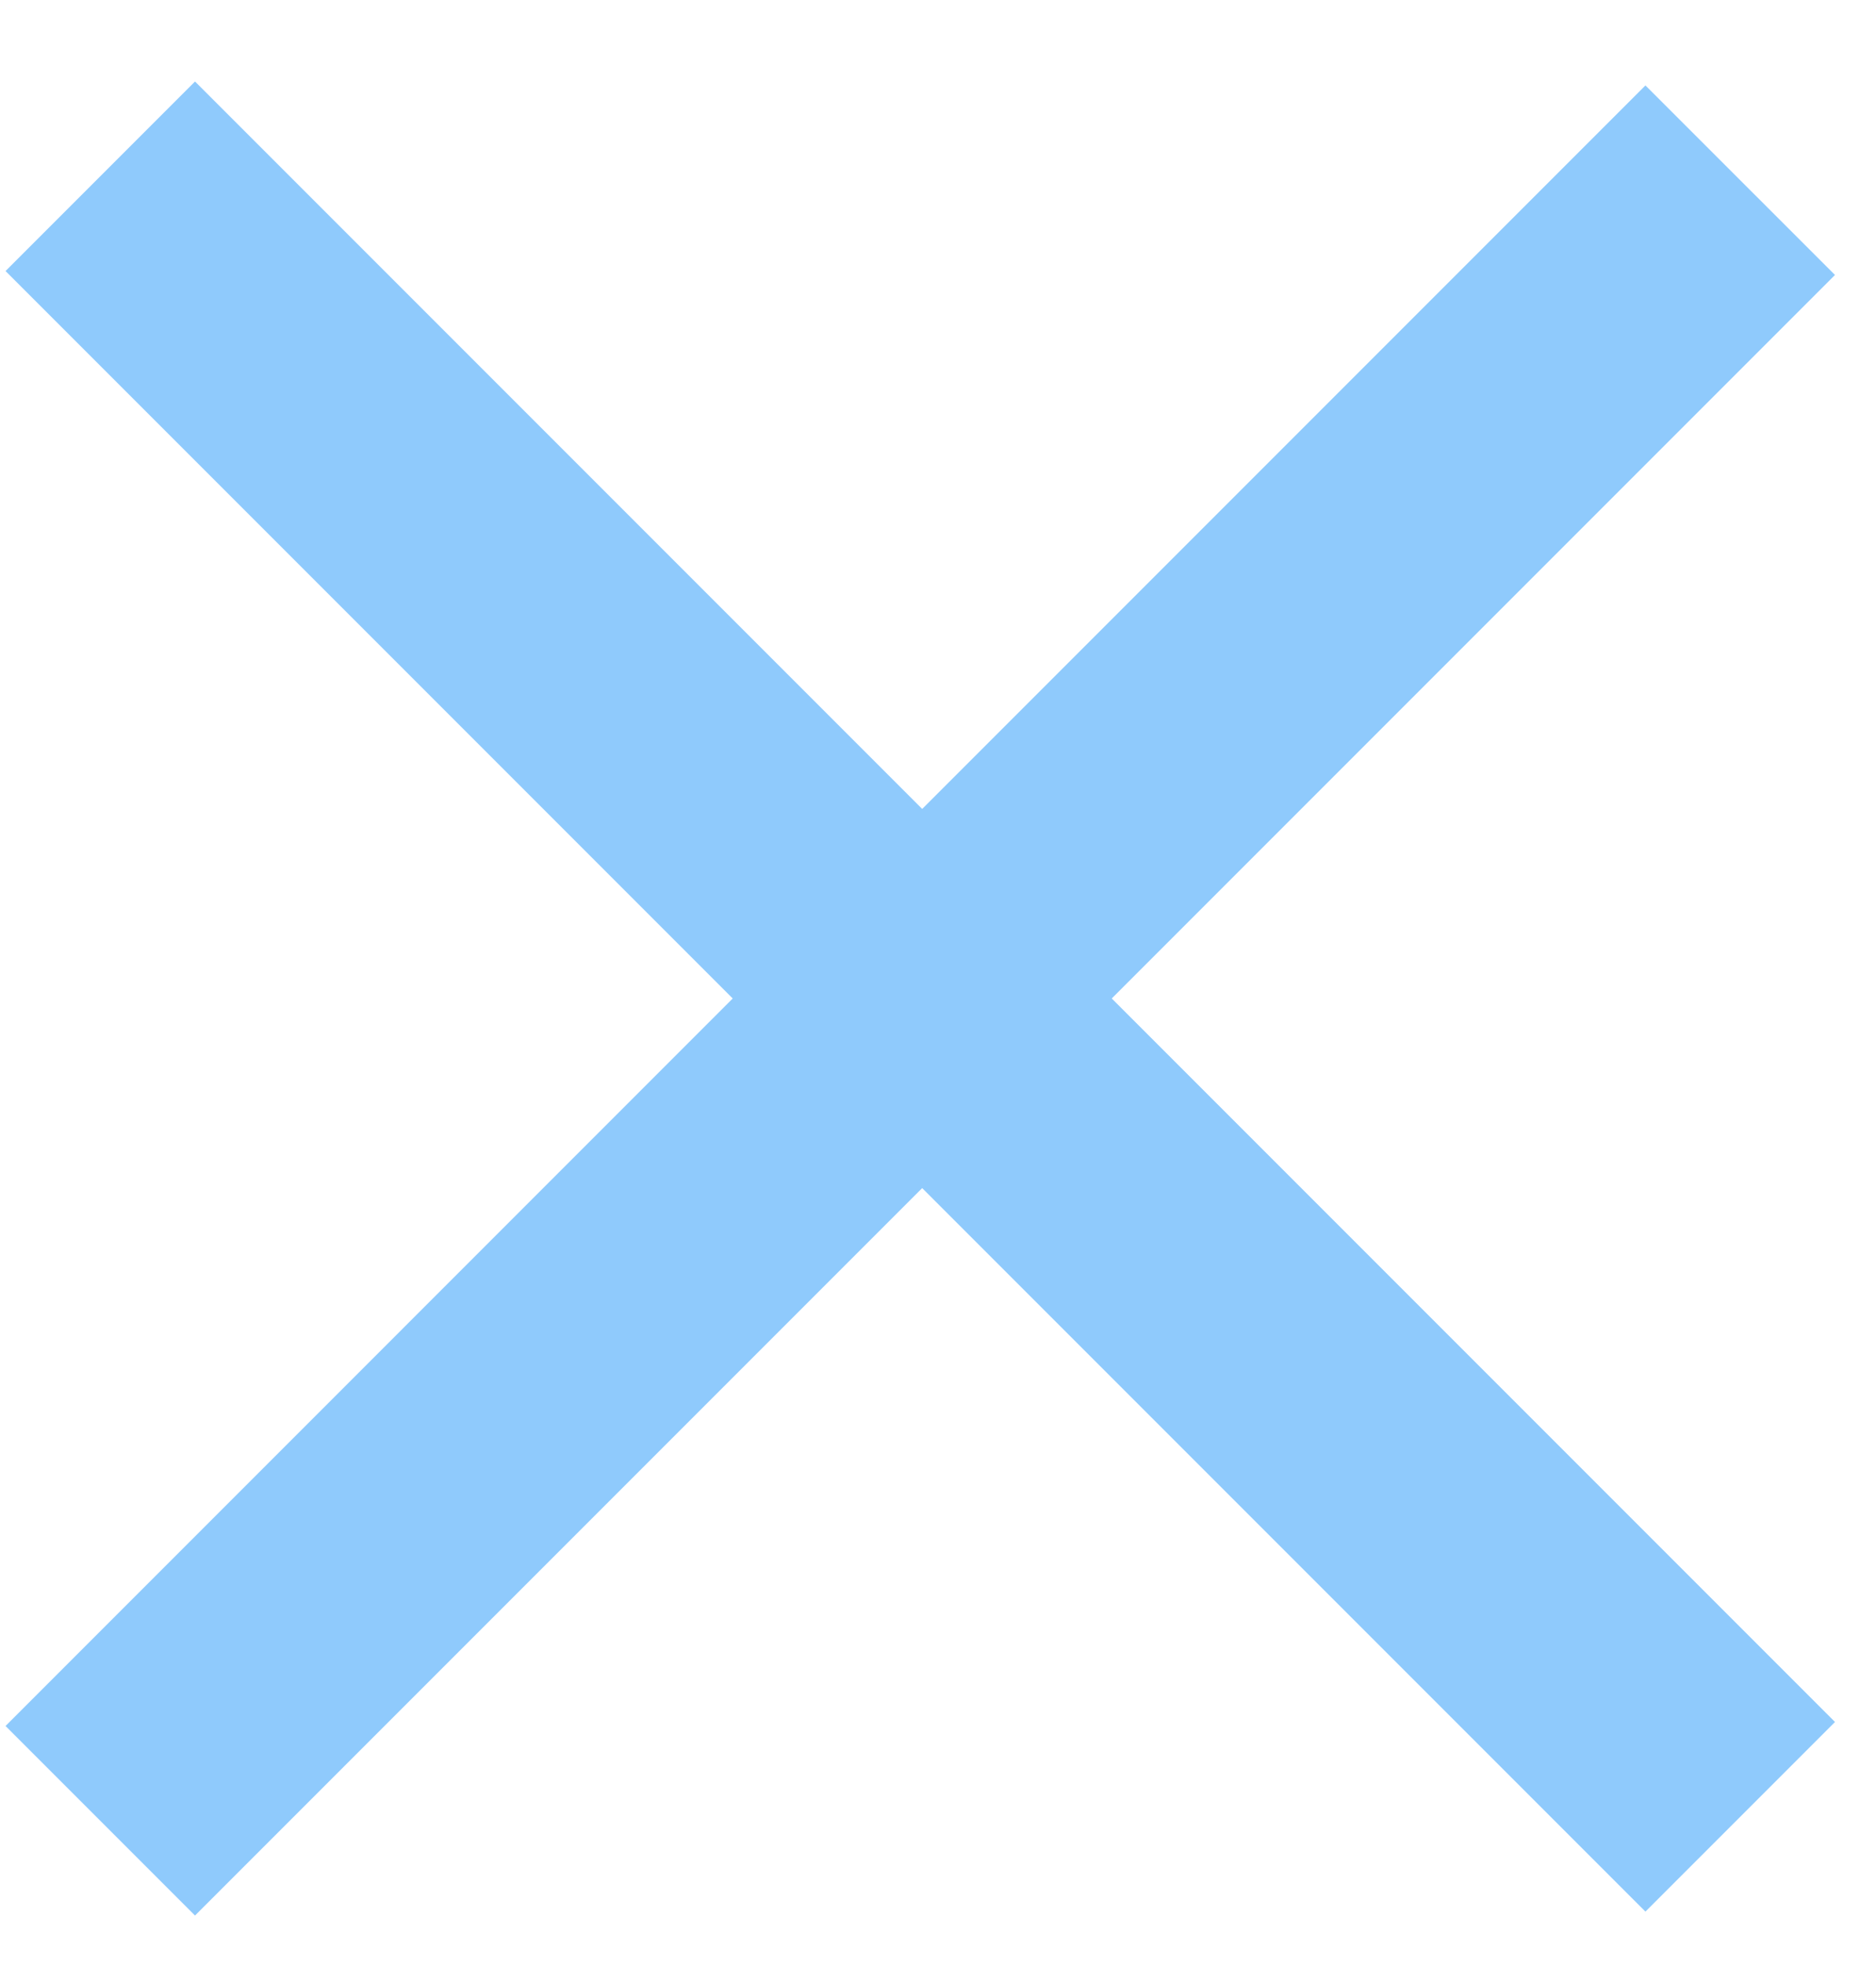 <svg width="21" height="22" viewBox="0 0 21 22" fill="none" xmlns="http://www.w3.org/2000/svg">
<g id="Group 22">
<path id="Union" fill-rule="evenodd" clip-rule="evenodd" d="M10.323 13.295L18.419 21.391L20.541 19.269L12.445 11.173L20.541 3.077L18.419 0.956L10.323 9.052L2.183 0.912L0.062 3.033L8.202 11.173L0.062 19.314L2.183 21.435L10.323 13.295Z" fill="#8FCAFC"/>
</g>
</svg>
